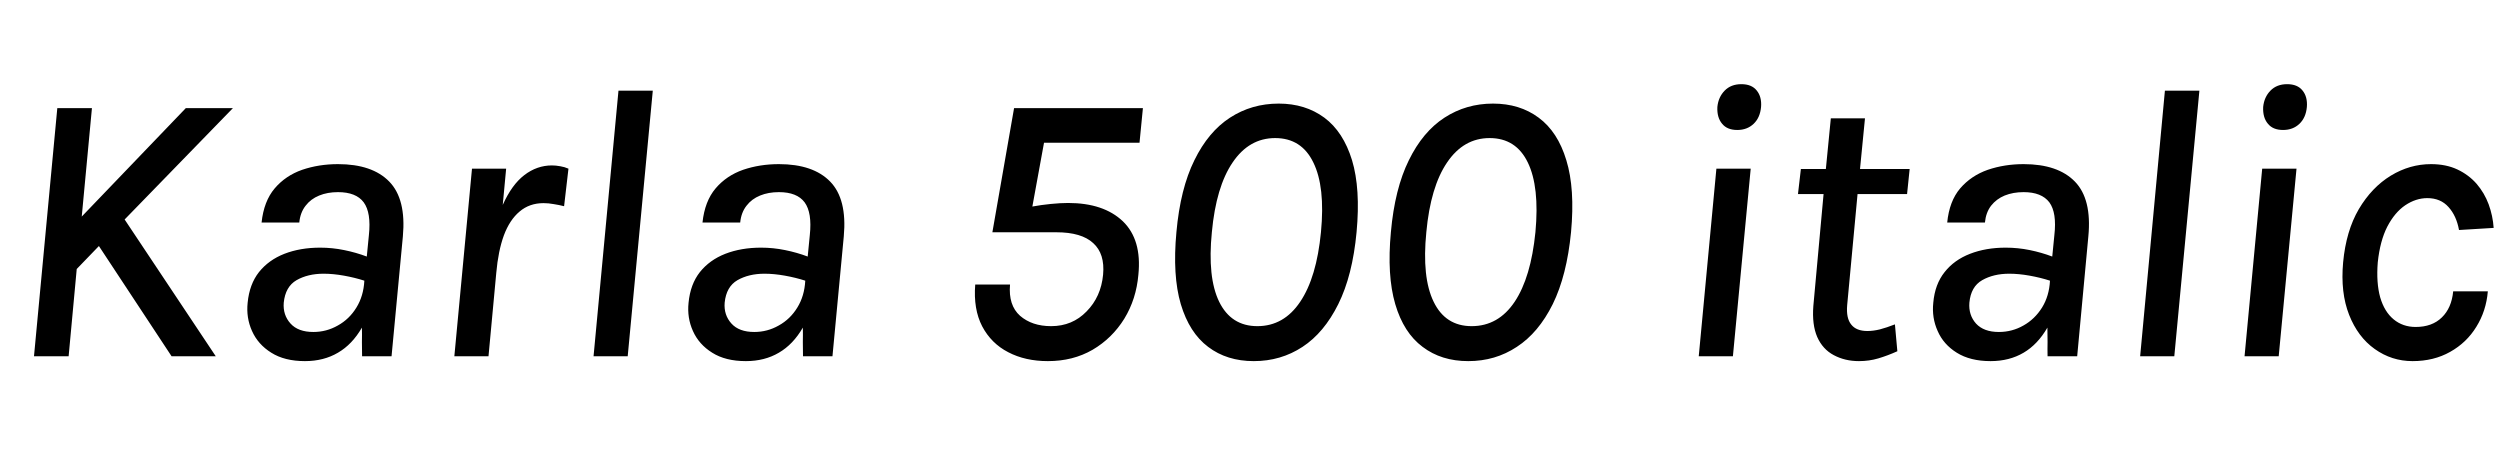 <svg xmlns="http://www.w3.org/2000/svg" xmlns:xlink="http://www.w3.org/1999/xlink" width="154.452" height="28.056"><path fill="black" d="M2.10 22.01L3.54 6.68L5.68 6.68L5.05 13.38L11.48 6.68L14.39 6.68L7.70 13.56L13.33 22.01L10.60 22.01L6.11 15.20L4.74 16.62L4.24 22.01L2.10 22.01ZM18.84 22.31L18.84 22.31Q17.58 22.31 16.76 21.79Q15.94 21.28 15.57 20.45Q15.20 19.63 15.30 18.70L15.30 18.70Q15.41 17.56 16.00 16.81Q16.60 16.06 17.57 15.68Q18.55 15.30 19.78 15.30L19.78 15.30Q20.53 15.30 21.26 15.45Q22.00 15.60 22.66 15.85L22.66 15.85L22.79 14.53Q22.94 13.14 22.47 12.50Q22.00 11.87 20.88 11.87L20.88 11.87Q20.23 11.87 19.72 12.08Q19.20 12.29 18.88 12.71Q18.55 13.13 18.49 13.75L18.49 13.75L16.16 13.75Q16.30 12.43 16.97 11.64Q17.64 10.85 18.67 10.49Q19.70 10.14 20.88 10.14L20.88 10.14Q23.00 10.14 24.05 11.22Q25.10 12.30 24.89 14.60L24.89 14.60L24.19 22.01L22.37 22.01Q22.36 21.56 22.36 21.13Q22.37 20.69 22.36 20.24L22.36 20.24Q21.76 21.28 20.88 21.79Q20.00 22.31 18.84 22.31ZM19.36 20.51L19.36 20.51Q20.17 20.51 20.87 20.11Q21.58 19.72 22.02 19.00Q22.46 18.29 22.51 17.34L22.51 17.34Q21.92 17.15 21.25 17.03Q20.58 16.91 19.99 16.91L19.99 16.91Q19.02 16.91 18.32 17.31Q17.63 17.71 17.53 18.70L17.53 18.70Q17.47 19.46 17.95 19.99Q18.42 20.51 19.36 20.51ZM30.18 22.01L28.07 22.01L29.16 10.42L31.27 10.42L31.06 12.66Q31.62 11.41 32.39 10.82Q33.17 10.22 34.10 10.22L34.10 10.22Q34.34 10.22 34.61 10.27Q34.87 10.31 35.12 10.42L35.12 10.42L34.85 12.74Q34.54 12.66 34.21 12.61Q33.89 12.55 33.58 12.55L33.58 12.55Q32.71 12.55 32.10 13.07Q31.49 13.58 31.13 14.54Q30.78 15.50 30.66 16.86L30.66 16.86L30.18 22.01ZM38.78 22.01L36.67 22.01L38.21 5.60L40.33 5.60L38.78 22.01ZM46.08 22.31L46.08 22.31Q44.82 22.31 44.00 21.79Q43.18 21.28 42.81 20.45Q42.44 19.63 42.54 18.70L42.54 18.70Q42.65 17.56 43.24 16.81Q43.84 16.06 44.81 15.68Q45.79 15.30 47.02 15.30L47.02 15.30Q47.77 15.30 48.50 15.45Q49.24 15.60 49.90 15.85L49.90 15.85L50.03 14.53Q50.18 13.14 49.71 12.50Q49.24 11.87 48.12 11.87L48.12 11.87Q47.47 11.87 46.96 12.08Q46.44 12.29 46.12 12.71Q45.79 13.13 45.73 13.75L45.73 13.75L43.40 13.75Q43.54 12.43 44.21 11.64Q44.88 10.85 45.91 10.49Q46.94 10.14 48.12 10.14L48.12 10.14Q50.24 10.14 51.29 11.22Q52.34 12.30 52.13 14.60L52.13 14.60L51.43 22.01L49.61 22.01Q49.60 21.56 49.60 21.13Q49.61 20.69 49.60 20.24L49.60 20.24Q49.00 21.28 48.12 21.79Q47.24 22.31 46.08 22.31ZM46.60 20.51L46.60 20.51Q47.41 20.51 48.11 20.11Q48.82 19.72 49.26 19.00Q49.70 18.29 49.75 17.34L49.75 17.34Q49.16 17.15 48.49 17.03Q47.82 16.91 47.23 16.91L47.23 16.91Q46.26 16.91 45.56 17.31Q44.87 17.71 44.77 18.70L44.77 18.70Q44.71 19.46 45.19 19.99Q45.66 20.51 46.60 20.51ZM64.74 22.31L64.74 22.31Q63.34 22.31 62.29 21.76Q61.24 21.22 60.68 20.16Q60.13 19.10 60.25 17.58L60.25 17.58L62.40 17.58Q62.29 18.86 63.02 19.51Q63.76 20.15 64.94 20.15L64.94 20.15Q66.25 20.15 67.13 19.24Q68.02 18.34 68.15 16.97L68.15 16.97Q68.27 15.68 67.54 15.02Q66.82 14.35 65.26 14.35L65.26 14.35L61.31 14.35L62.65 6.68L70.61 6.68L70.40 8.82L64.50 8.82L63.78 12.76Q64.32 12.66 64.92 12.60Q65.52 12.54 65.99 12.54L65.99 12.54Q68.18 12.54 69.37 13.67Q70.55 14.81 70.33 16.97L70.33 16.97Q70.20 18.48 69.46 19.69Q68.71 20.90 67.50 21.61Q66.29 22.31 64.74 22.31ZM77.46 22.31L77.46 22.31Q75.80 22.31 74.64 21.43Q73.48 20.56 72.95 18.79Q72.43 17.02 72.68 14.34L72.68 14.34Q72.92 11.66 73.79 9.90Q74.65 8.14 75.99 7.27Q77.33 6.40 79.00 6.40L79.00 6.40Q80.64 6.40 81.82 7.27Q82.99 8.14 83.53 9.90Q84.06 11.66 83.81 14.34L83.81 14.34Q83.56 17.02 82.68 18.79Q81.80 20.56 80.47 21.43Q79.13 22.31 77.46 22.31ZM77.68 20.15L77.68 20.15Q79.32 20.15 80.33 18.64Q81.34 17.14 81.61 14.34L81.61 14.34Q81.88 11.54 81.14 10.04Q80.41 8.53 78.78 8.53L78.78 8.53Q77.17 8.53 76.15 10.04Q75.13 11.54 74.87 14.34L74.87 14.34Q74.59 17.14 75.32 18.64Q76.06 20.15 77.68 20.15ZM90.71 22.31L90.71 22.31Q89.05 22.31 87.89 21.43Q86.72 20.56 86.20 18.79Q85.68 17.02 85.93 14.34L85.93 14.34Q86.17 11.66 87.04 9.90Q87.90 8.14 89.24 7.27Q90.58 6.40 92.24 6.40L92.24 6.40Q93.89 6.40 95.06 7.27Q96.24 8.14 96.77 9.90Q97.31 11.66 97.06 14.34L97.06 14.34Q96.80 17.02 95.93 18.79Q95.05 20.56 93.71 21.43Q92.38 22.31 90.71 22.31ZM90.92 20.15L90.92 20.15Q92.57 20.15 93.58 18.64Q94.58 17.14 94.86 14.34L94.86 14.34Q95.12 11.54 94.39 10.04Q93.66 8.53 92.03 8.53L92.03 8.53Q90.42 8.53 89.40 10.04Q88.38 11.54 88.12 14.34L88.12 14.34Q87.84 17.14 88.57 18.64Q89.30 20.15 90.92 20.15ZM107.33 8.03L107.33 8.03Q106.70 8.03 106.39 7.64Q106.07 7.26 106.10 6.61L106.10 6.61Q106.16 6 106.55 5.60Q106.94 5.20 107.58 5.20L107.58 5.20Q108.22 5.20 108.53 5.59Q108.85 5.98 108.80 6.61L108.80 6.61Q108.74 7.27 108.34 7.65Q107.94 8.03 107.33 8.03ZM107.06 22.01L104.95 22.01L106.04 10.42L108.16 10.42L107.06 22.01ZM114.85 22.31L114.85 22.31Q113.98 22.31 113.29 21.94Q112.61 21.58 112.27 20.82Q111.94 20.06 112.03 18.90L112.03 18.90L112.70 11.57L113.20 11.99L111.08 11.99L111.26 10.44L113.35 10.44L112.75 10.98L113.11 7.31L115.22 7.31L114.86 10.98L114.38 10.44L117.98 10.44L117.82 11.99L114.22 11.99L114.80 11.57L114.12 18.85Q114.05 19.66 114.37 20.05Q114.68 20.45 115.37 20.45L115.37 20.45Q115.73 20.45 116.14 20.35Q116.56 20.24 117.07 20.04L117.07 20.04L117.22 21.70Q116.62 21.97 116.05 22.14Q115.48 22.31 114.85 22.31ZM122.98 22.31L122.98 22.31Q121.72 22.31 120.89 21.79Q120.07 21.28 119.71 20.45Q119.34 19.63 119.44 18.70L119.44 18.70Q119.54 17.56 120.14 16.81Q120.73 16.06 121.71 15.68Q122.69 15.30 123.91 15.30L123.91 15.30Q124.67 15.30 125.40 15.45Q126.13 15.60 126.79 15.85L126.79 15.85L126.92 14.53Q127.08 13.14 126.61 12.50Q126.13 11.87 125.02 11.87L125.02 11.87Q124.37 11.87 123.85 12.08Q123.34 12.29 123.01 12.71Q122.69 13.13 122.63 13.75L122.63 13.75L120.30 13.75Q120.43 12.43 121.10 11.64Q121.78 10.85 122.81 10.49Q123.84 10.14 125.02 10.14L125.02 10.14Q127.14 10.14 128.19 11.22Q129.24 12.30 129.02 14.60L129.02 14.60L128.33 22.01L126.50 22.01Q126.49 21.56 126.50 21.13Q126.50 20.69 126.49 20.24L126.49 20.24Q125.89 21.28 125.02 21.79Q124.14 22.31 122.98 22.31ZM123.49 20.51L123.49 20.51Q124.31 20.51 125.01 20.11Q125.71 19.72 126.16 19.00Q126.60 18.29 126.65 17.34L126.65 17.34Q126.06 17.15 125.39 17.03Q124.72 16.91 124.13 16.91L124.13 16.91Q123.16 16.91 122.46 17.31Q121.76 17.71 121.67 18.70L121.67 18.70Q121.61 19.46 122.08 19.99Q122.56 20.51 123.49 20.51ZM134.33 22.01L132.22 22.01L133.75 5.60L135.88 5.60L134.33 22.01ZM141.05 8.03L141.05 8.03Q140.42 8.03 140.11 7.64Q139.79 7.26 139.82 6.61L139.82 6.61Q139.88 6 140.27 5.60Q140.66 5.20 141.30 5.20L141.30 5.20Q141.94 5.20 142.25 5.59Q142.57 5.98 142.52 6.61L142.52 6.61Q142.46 7.27 142.06 7.65Q141.66 8.03 141.05 8.03ZM140.78 22.01L138.67 22.01L139.76 10.42L141.88 10.42L140.78 22.01ZM149.05 22.31L149.05 22.31Q147.76 22.31 146.71 21.56Q145.67 20.82 145.13 19.45Q144.59 18.08 144.76 16.21L144.76 16.21Q144.94 14.27 145.73 12.92Q146.53 11.57 147.71 10.85Q148.88 10.14 150.19 10.14L150.19 10.14Q151.12 10.14 151.82 10.47Q152.52 10.80 153.01 11.36Q153.49 11.92 153.75 12.62Q154.01 13.33 154.06 14.08L154.06 14.08L151.92 14.21Q151.76 13.33 151.27 12.79Q150.78 12.24 149.96 12.24L149.96 12.24Q149.26 12.24 148.60 12.68Q147.95 13.12 147.49 14.00Q147.04 14.88 146.90 16.21L146.90 16.21Q146.80 17.47 147.05 18.37Q147.31 19.26 147.88 19.73Q148.45 20.20 149.24 20.20L149.24 20.20Q150.26 20.20 150.86 19.61Q151.46 19.03 151.56 18L151.56 18L153.70 18Q153.60 19.21 152.99 20.19Q152.39 21.17 151.37 21.74Q150.36 22.31 149.05 22.31Z"/></svg>